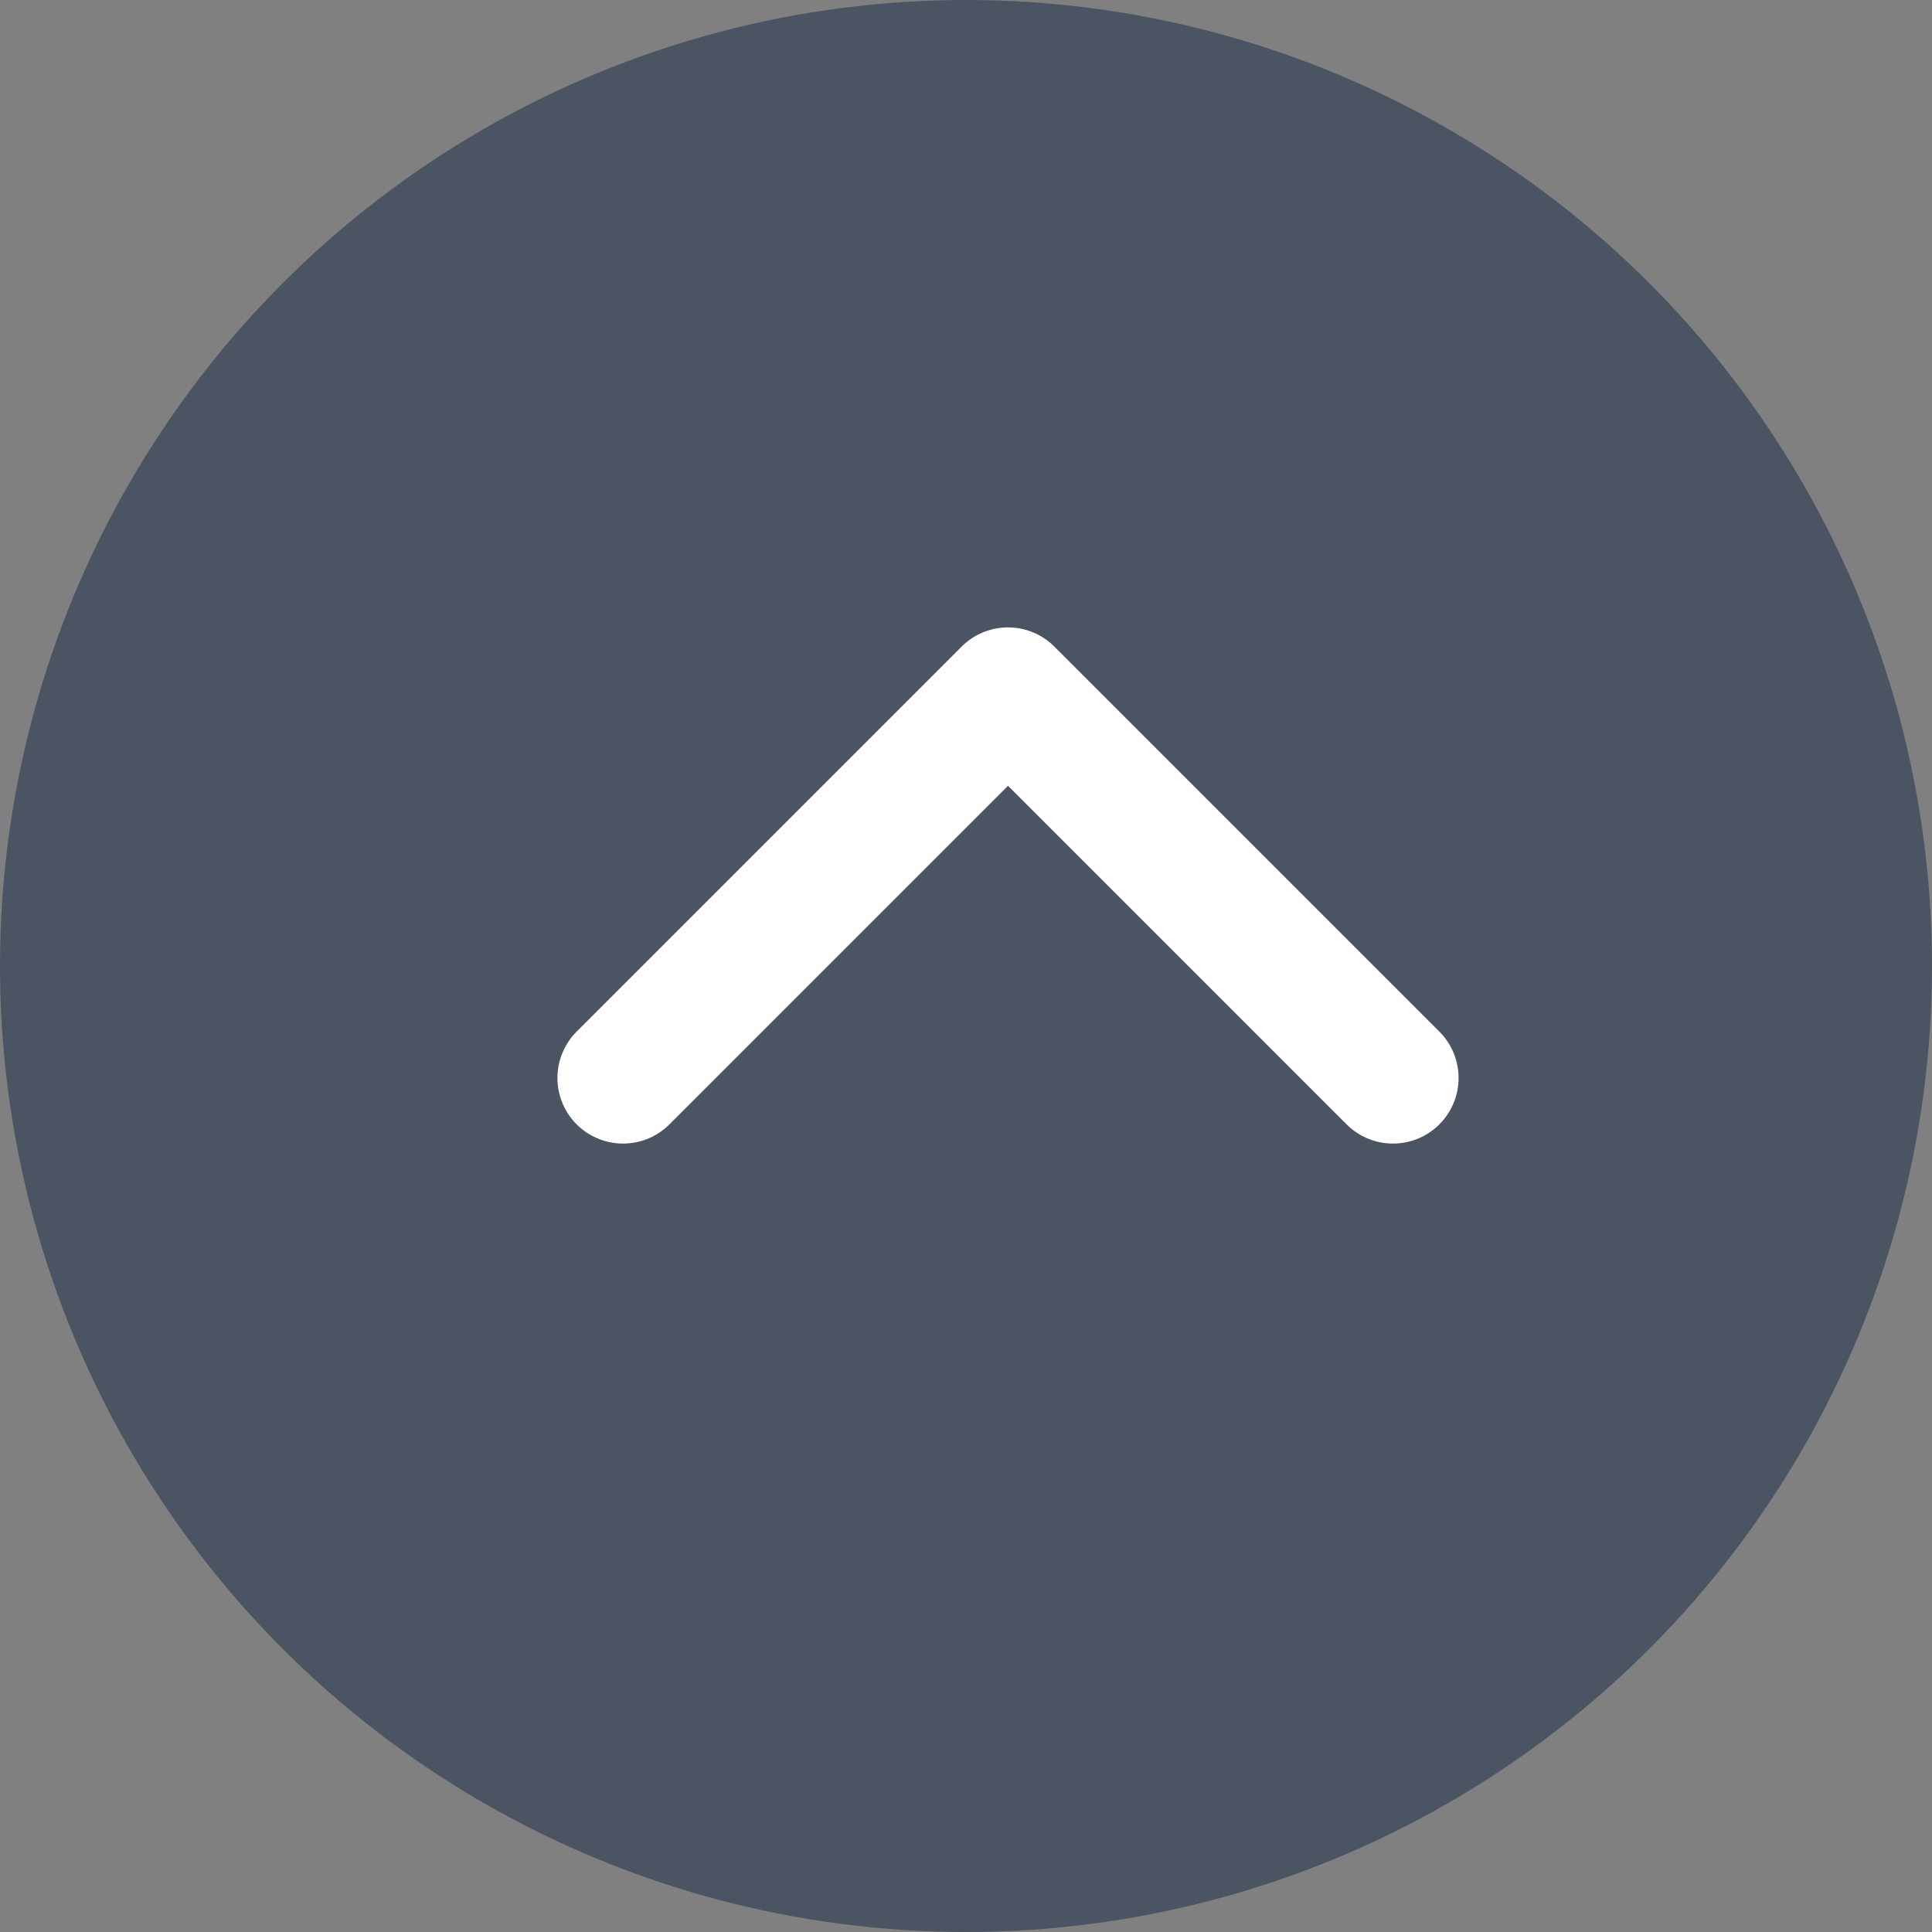<svg width="23" height="23" viewBox="0 0 23 23" fill="none" xmlns="http://www.w3.org/2000/svg">
<rect x="0" y="0" width="23" height="23" fill="#808080" stroke="none"/>
<circle cx="11.5" cy="11.5" r="11.5" transform="rotate(-180 11.5 11.5)" fill="#4B5463"/>
<path d="M16.583 12.833L12 8.25L7.417 12.833" stroke="white" stroke-width="1.562" stroke-linecap="round" stroke-linejoin="round"/>
</svg>
